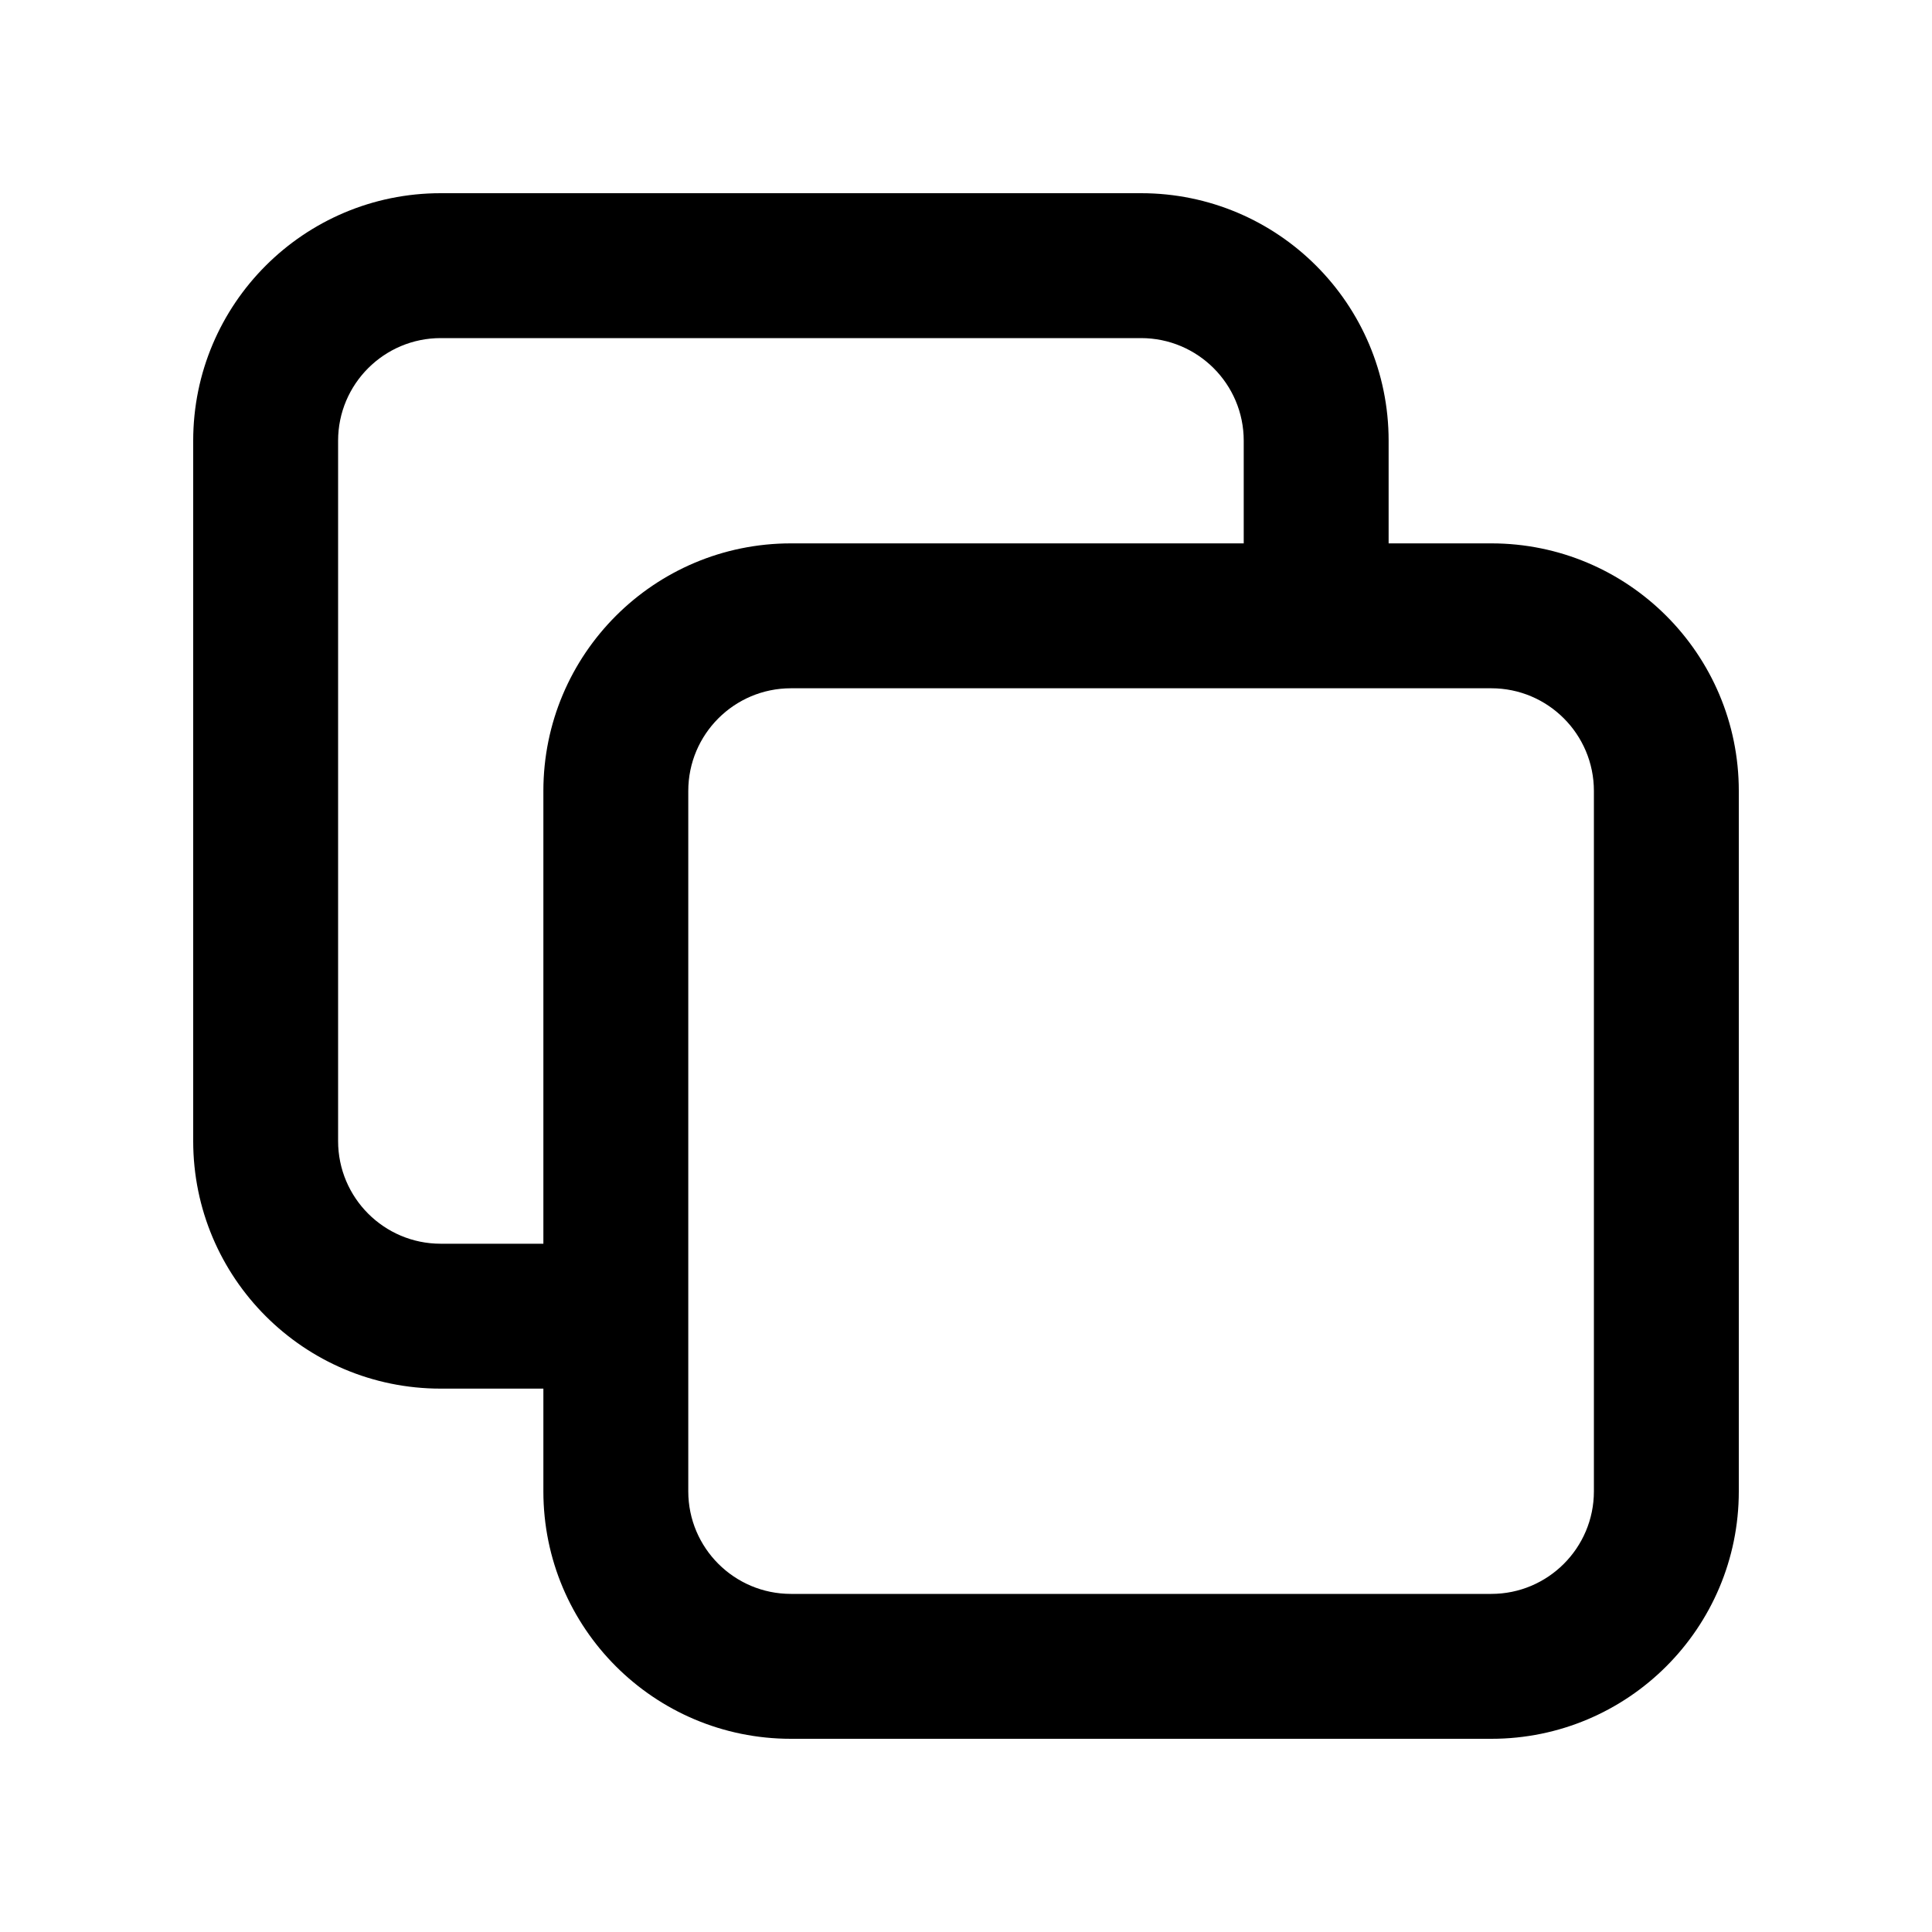 <svg width="20" height="20" viewBox="0 0 20 20" xmlns="http://www.w3.org/2000/svg">
    <path fill-rule="evenodd" clip-rule="evenodd" d="M2 4.562C2 3.147 3.147 2 4.562 2H11.812C13.228 2 14.375 3.147 14.375 4.562V5.625H15.438C16.853 5.625 18 6.772 18 8.188V15.438C18 16.853 16.853 18 15.438 18H8.188C6.772 18 5.625 16.853 5.625 15.438V14.375H4.562C3.147 14.375 2 13.228 2 11.812V4.562ZM7.125 15.438C7.125 16.024 7.601 16.5 8.188 16.5H15.438C16.024 16.5 16.5 16.024 16.5 15.438V8.188C16.5 7.601 16.024 7.125 15.438 7.125H8.188C7.601 7.125 7.125 7.601 7.125 8.188V15.438ZM12.875 5.625H8.188C6.772 5.625 5.625 6.772 5.625 8.188V12.875H4.562C3.976 12.875 3.5 12.399 3.5 11.812V4.562C3.5 3.976 3.976 3.5 4.562 3.5H11.812C12.399 3.5 12.875 3.976 12.875 4.562V5.625Z"/>
</svg>
